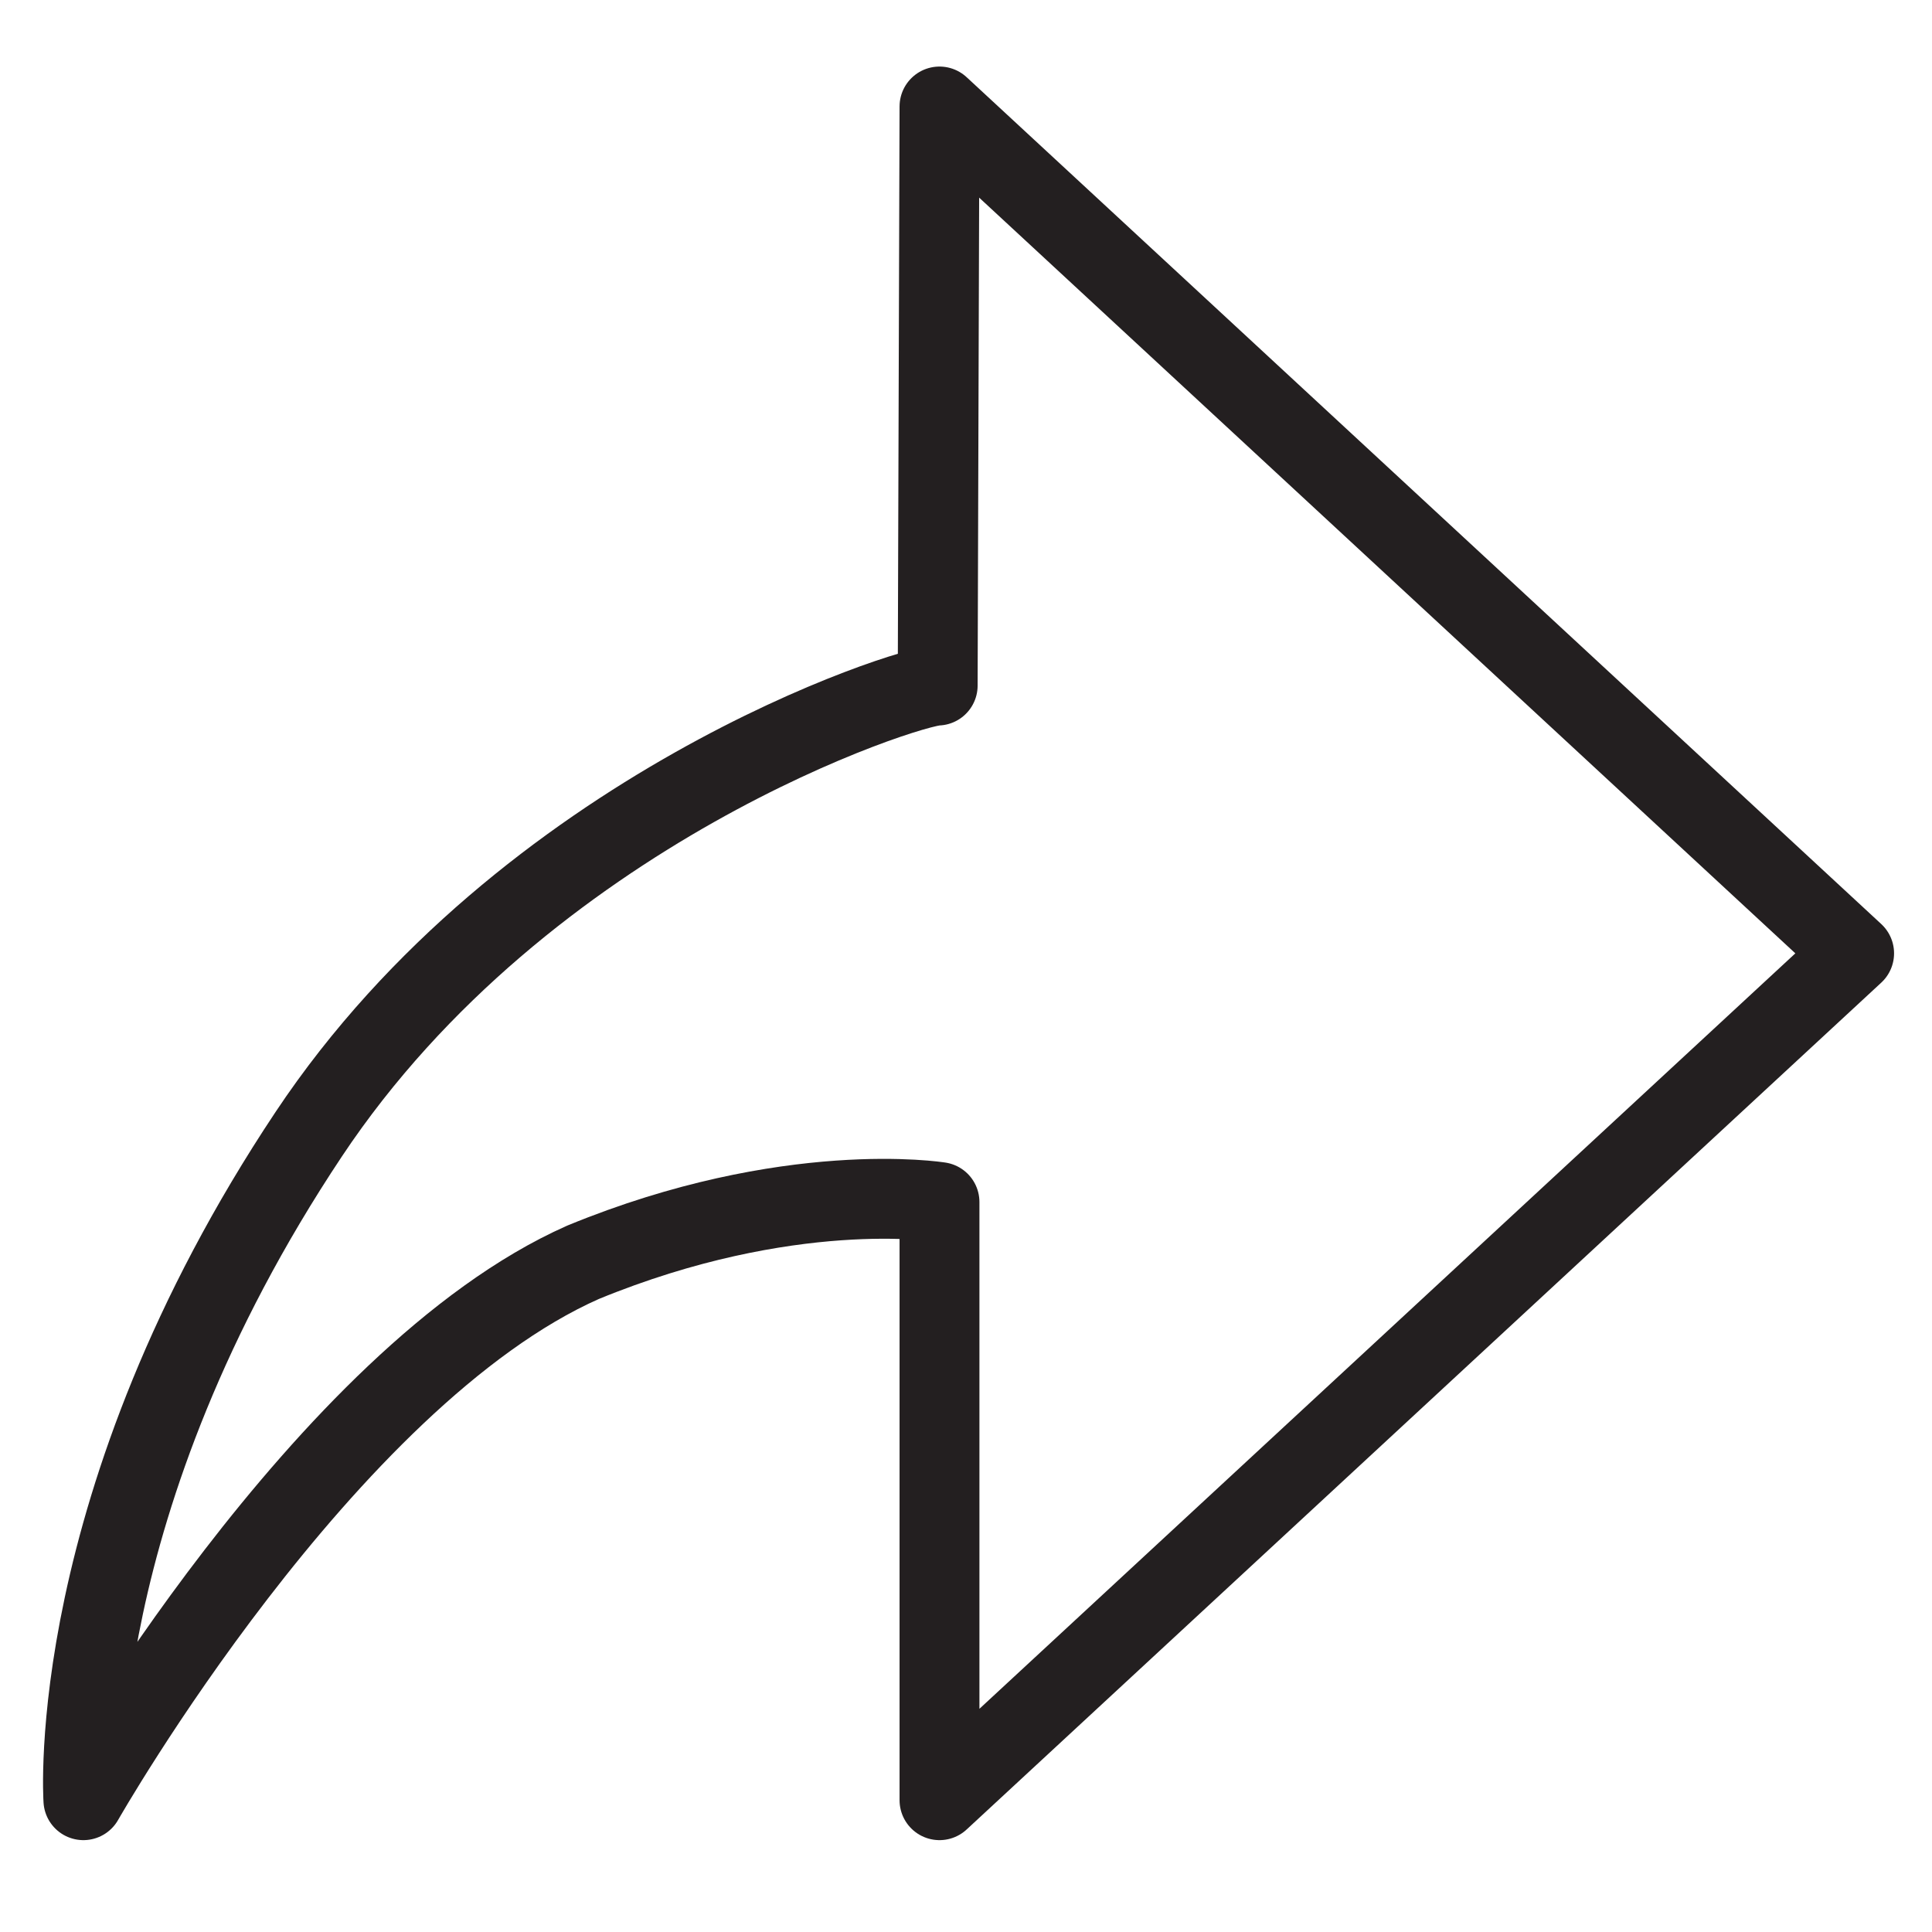 <svg id="Слой_5" data-name="Слой 5" xmlns="http://www.w3.org/2000/svg" viewBox="0 0 1451.34 1451.34"><defs><style>.cls-1{fill:none;stroke:#231f20;stroke-linecap:round;stroke-linejoin:round;stroke-width:60px;}</style></defs><title>share</title><path class="cls-1" d="M704.4,515c-21-.24-309.4,92-472.46,337C47.14,1129.57,62.65,1352.33,62.65,1352.33s181-318,375.36-404.09C592.64,884.71,705.76,903,705.76,903v449.33l687.08-636.17L705.76,80Z"/></svg>